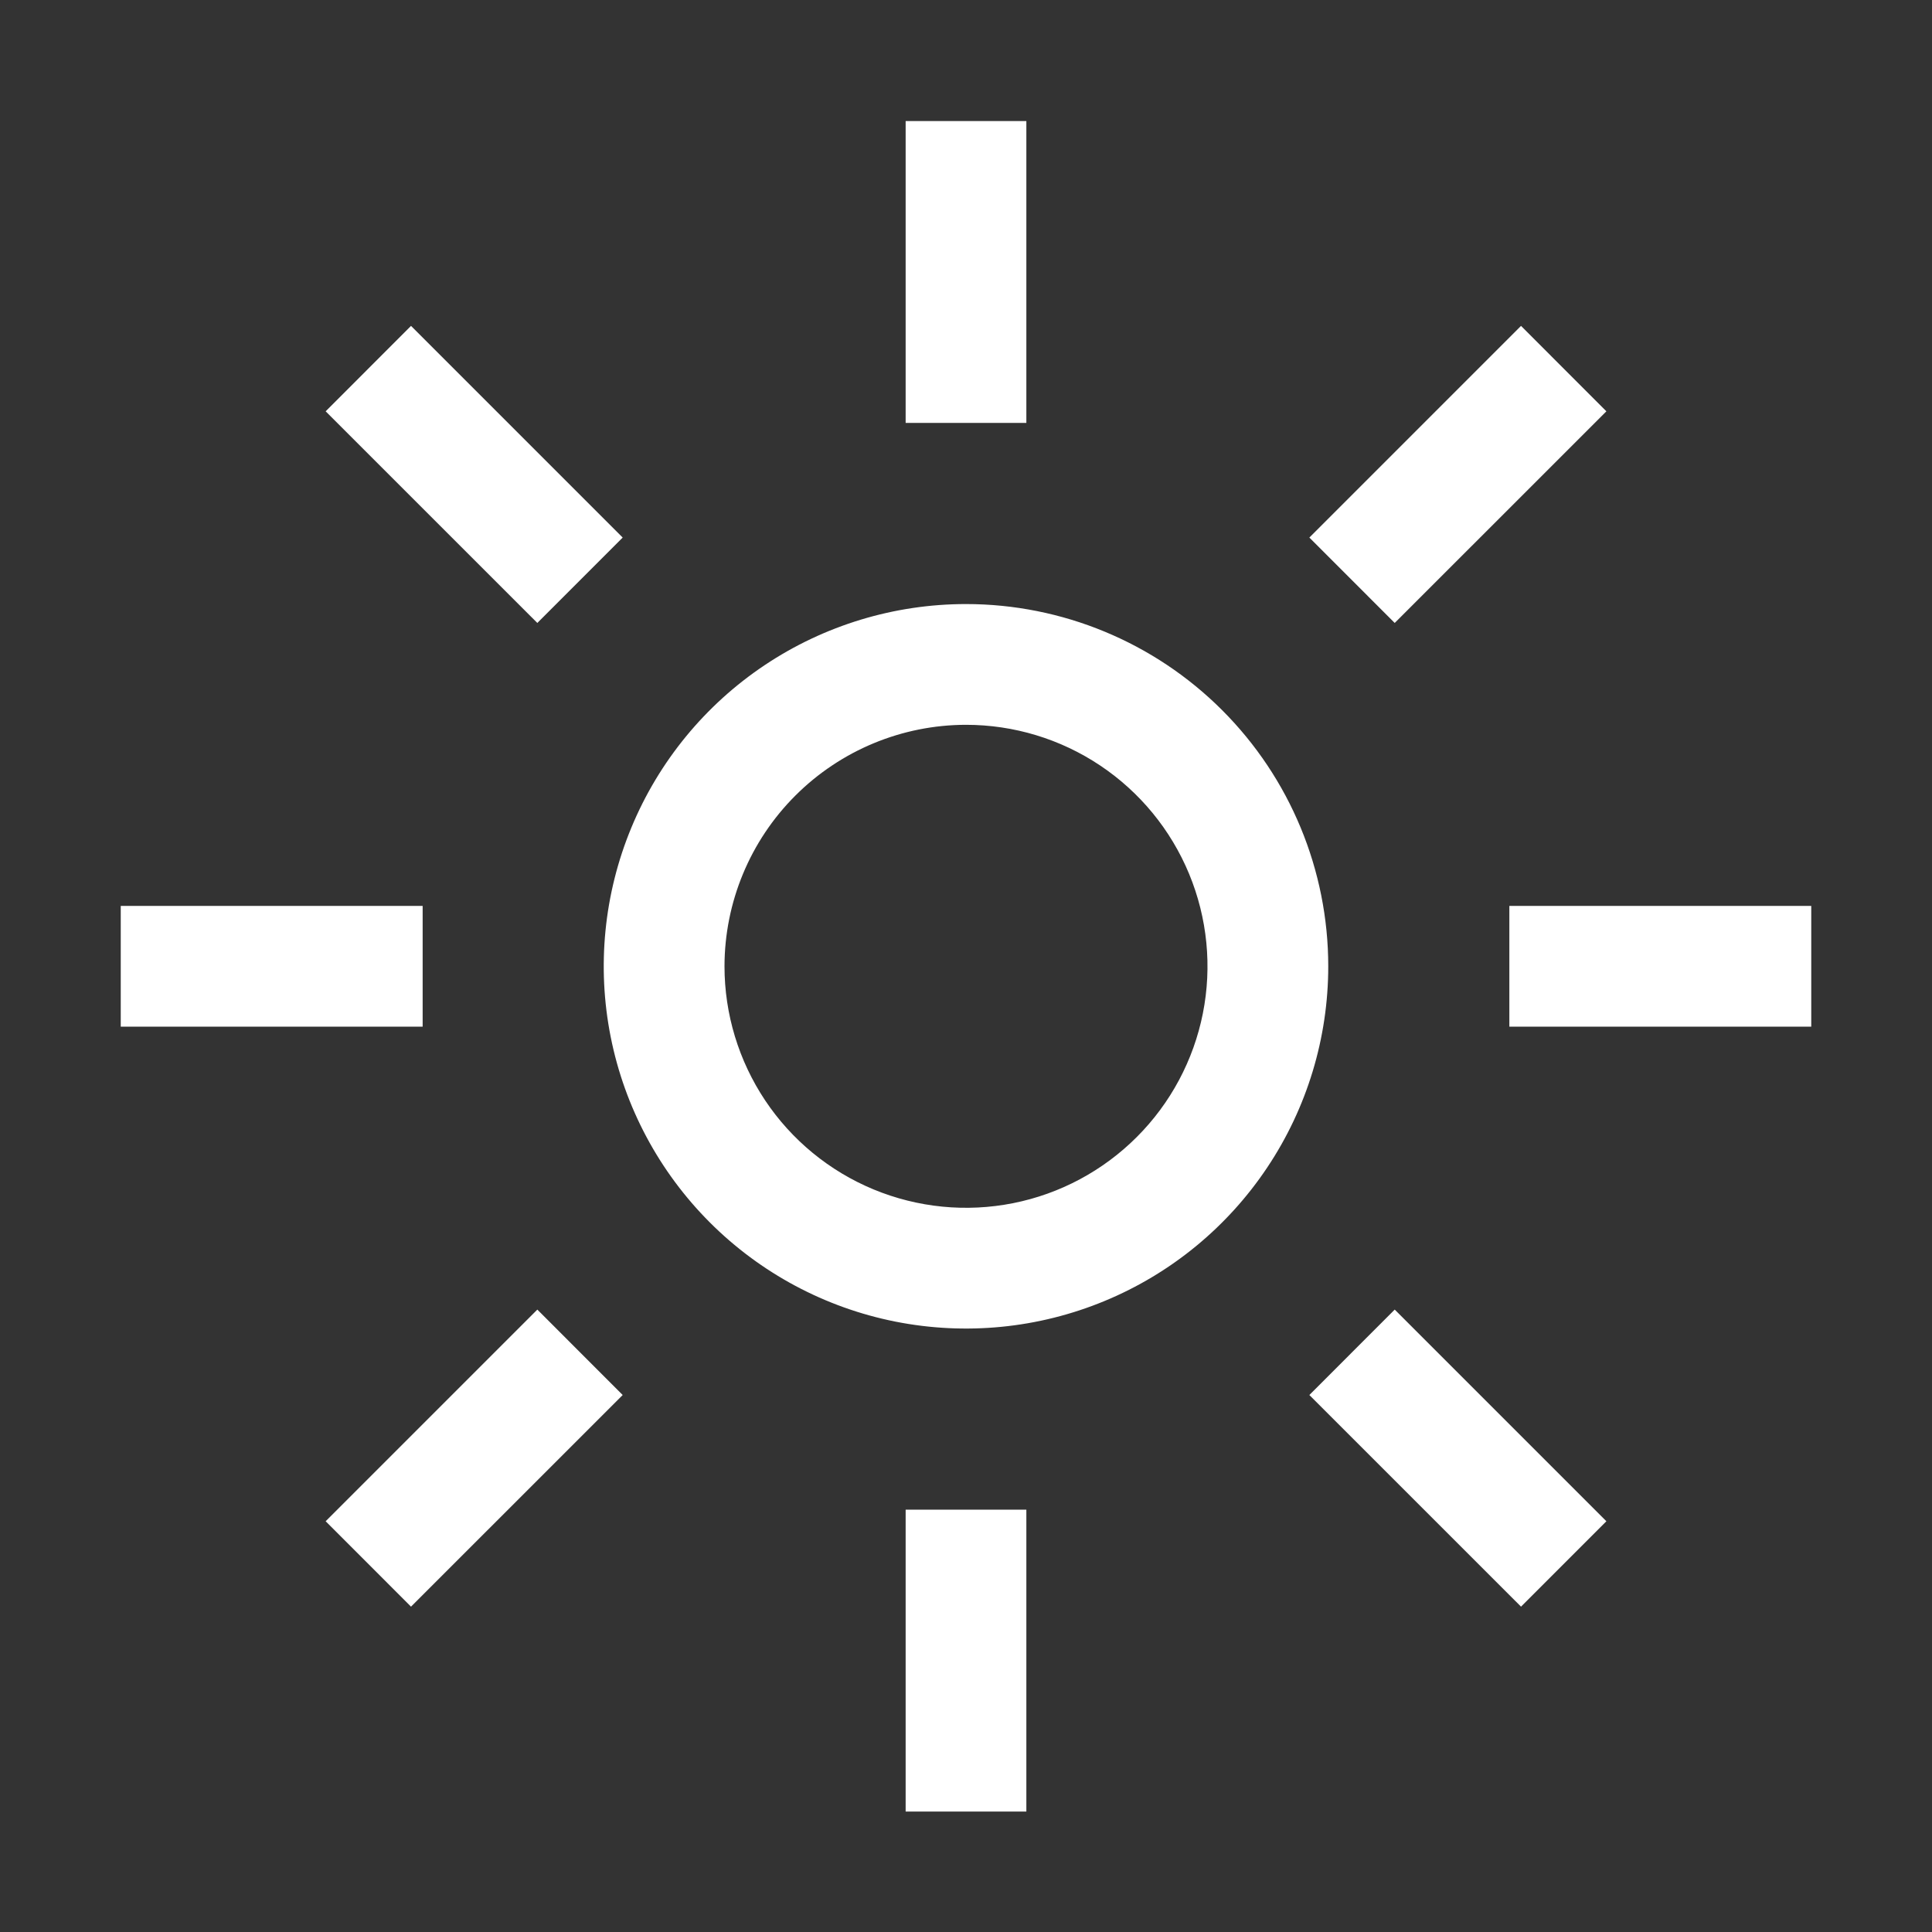 <svg width="50" height="50" viewBox="0 0 50 50" fill="none" xmlns="http://www.w3.org/2000/svg">
<rect x="0" y="0" width="50" height="50" fill="#333333" stroke="none"/>
<path d="M25 18.758C26.236 18.758 27.445 19.124 28.472 19.811C29.5 20.498 30.301 21.474 30.774 22.616C31.247 23.758 31.371 25.015 31.13 26.227C30.889 27.439 30.294 28.553 29.419 29.427C28.545 30.301 27.432 30.897 26.219 31.138C25.007 31.379 23.75 31.255 22.608 30.782C21.466 30.309 20.49 29.508 19.803 28.48C19.117 27.452 18.75 26.244 18.75 25.008C18.752 23.351 19.411 21.762 20.583 20.591C21.755 19.419 23.343 18.76 25 18.758ZM25 15.633C23.146 15.633 21.333 16.183 19.791 17.213C18.25 18.243 17.048 19.707 16.339 21.42C15.629 23.133 15.443 25.018 15.805 26.837C16.167 28.655 17.06 30.326 18.371 31.637C19.682 32.948 21.352 33.841 23.171 34.203C24.99 34.564 26.875 34.379 28.588 33.669C30.301 32.96 31.765 31.758 32.795 30.216C33.825 28.675 34.375 26.862 34.375 25.008C34.375 22.521 33.387 20.137 31.629 18.379C29.871 16.62 27.486 15.633 25 15.633Z" fill="white"/>
<path d="M8.428 10.645L10.637 8.434L16.115 13.912L13.906 16.122L8.428 10.645Z" fill="white"/>
<path d="M3.125 23.445H10.938V26.57H3.125V23.445Z" fill="white"/>
<path d="M8.428 39.37L13.906 33.892L16.115 36.103L10.637 41.58L8.428 39.37Z" fill="white"/>
<path d="M23.438 39.07H26.562V46.883H23.438V39.07Z" fill="white"/>
<path d="M33.886 36.103L36.095 33.892L41.573 39.37L39.364 41.58L33.886 36.103Z" fill="white"/>
<path d="M39.062 23.445H46.875V26.57H39.062V23.445Z" fill="white"/>
<path d="M33.886 13.912L39.364 8.434L41.573 10.645L36.095 16.122L33.886 13.912Z" fill="white"/>
<path d="M23.438 3.133H26.562V10.945H23.438V3.133Z" fill="white"/>
</svg>
